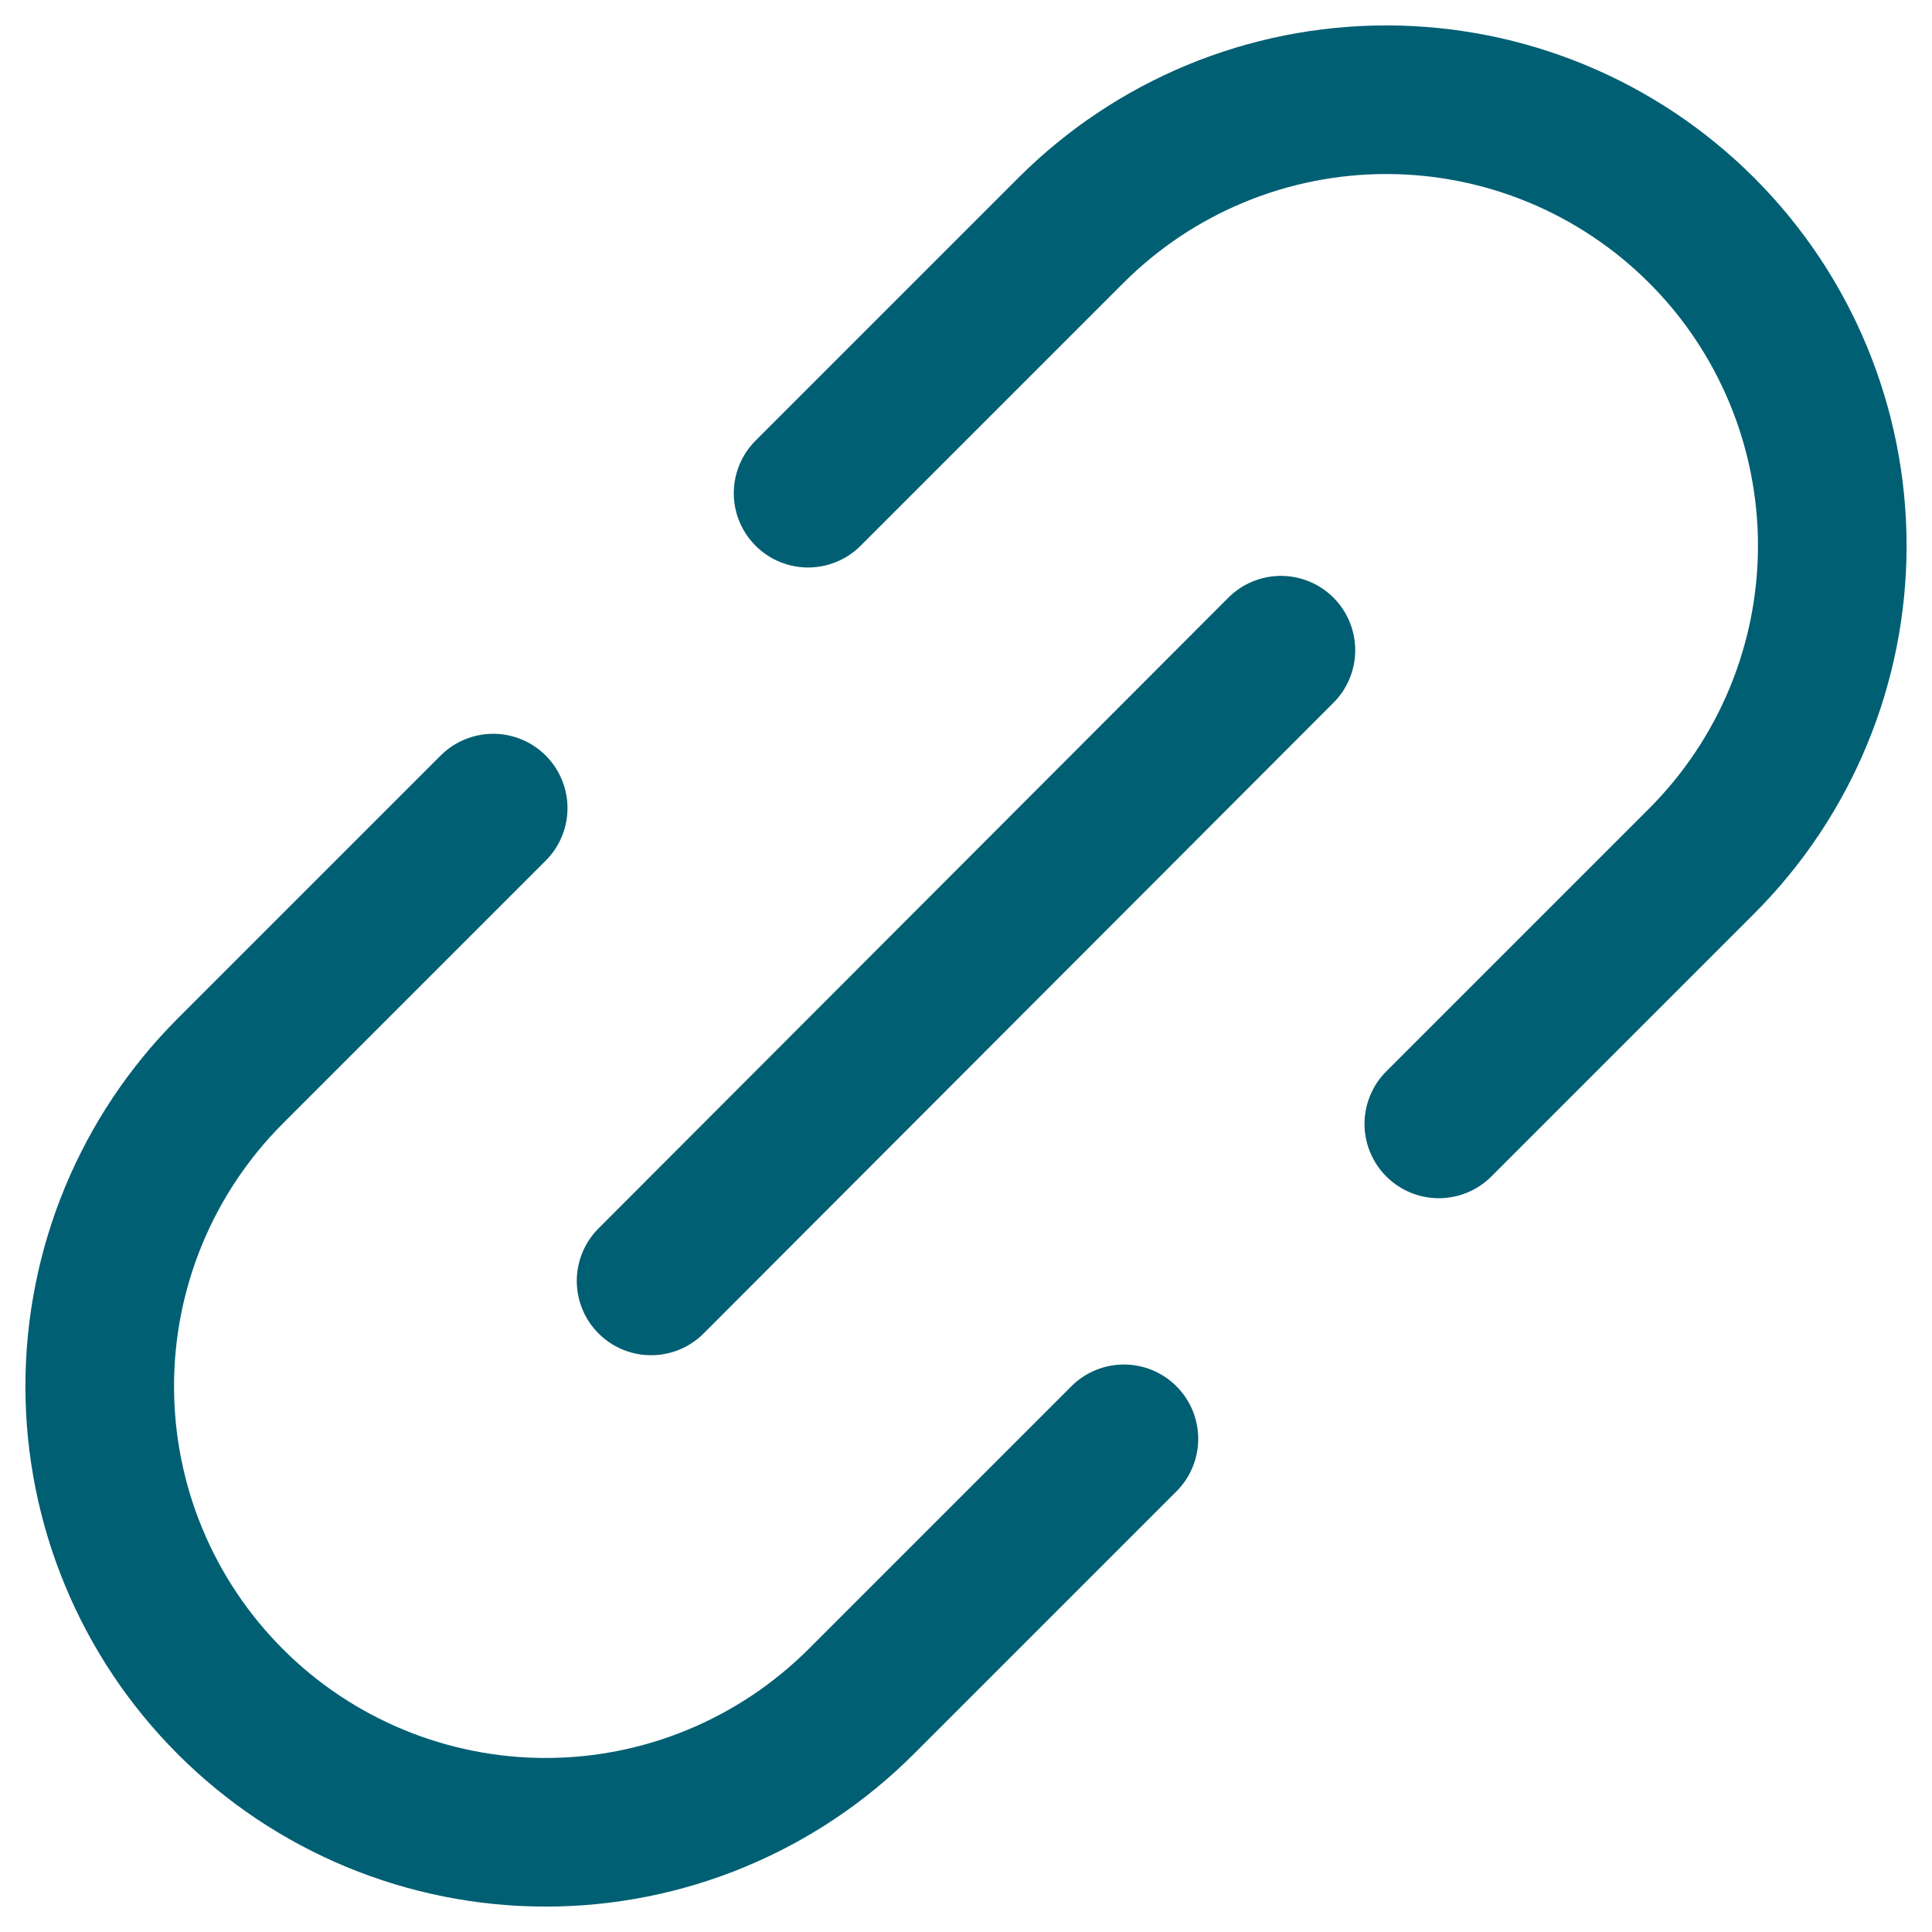 <svg width="26" height="26" viewBox="0 0 26 26" fill="none" xmlns="http://www.w3.org/2000/svg">
<path d="M8.762 17.238L17.238 8.75" stroke="#005F73" stroke-width="2" stroke-linecap="round" stroke-linejoin="round"/>
<path d="M15.125 19.363L11.588 22.9C11.03 23.457 10.369 23.899 9.64 24.201C8.912 24.503 8.132 24.658 7.344 24.658C5.752 24.658 4.225 24.026 3.1 22.9C1.974 21.774 1.342 20.248 1.342 18.656C1.342 17.064 1.974 15.538 3.1 14.412L6.637 10.875" stroke="#005F73" stroke-width="2" stroke-linecap="round" stroke-linejoin="round"/>
<path d="M19.363 15.125L22.9 11.588C24.026 10.462 24.658 8.935 24.658 7.344C24.658 5.752 24.026 4.225 22.9 3.1C21.774 1.974 20.248 1.342 18.656 1.342C17.064 1.342 15.538 1.974 14.412 3.1L10.875 6.637" stroke="#005F73" stroke-width="2" stroke-linecap="round" stroke-linejoin="round"/>
</svg>
